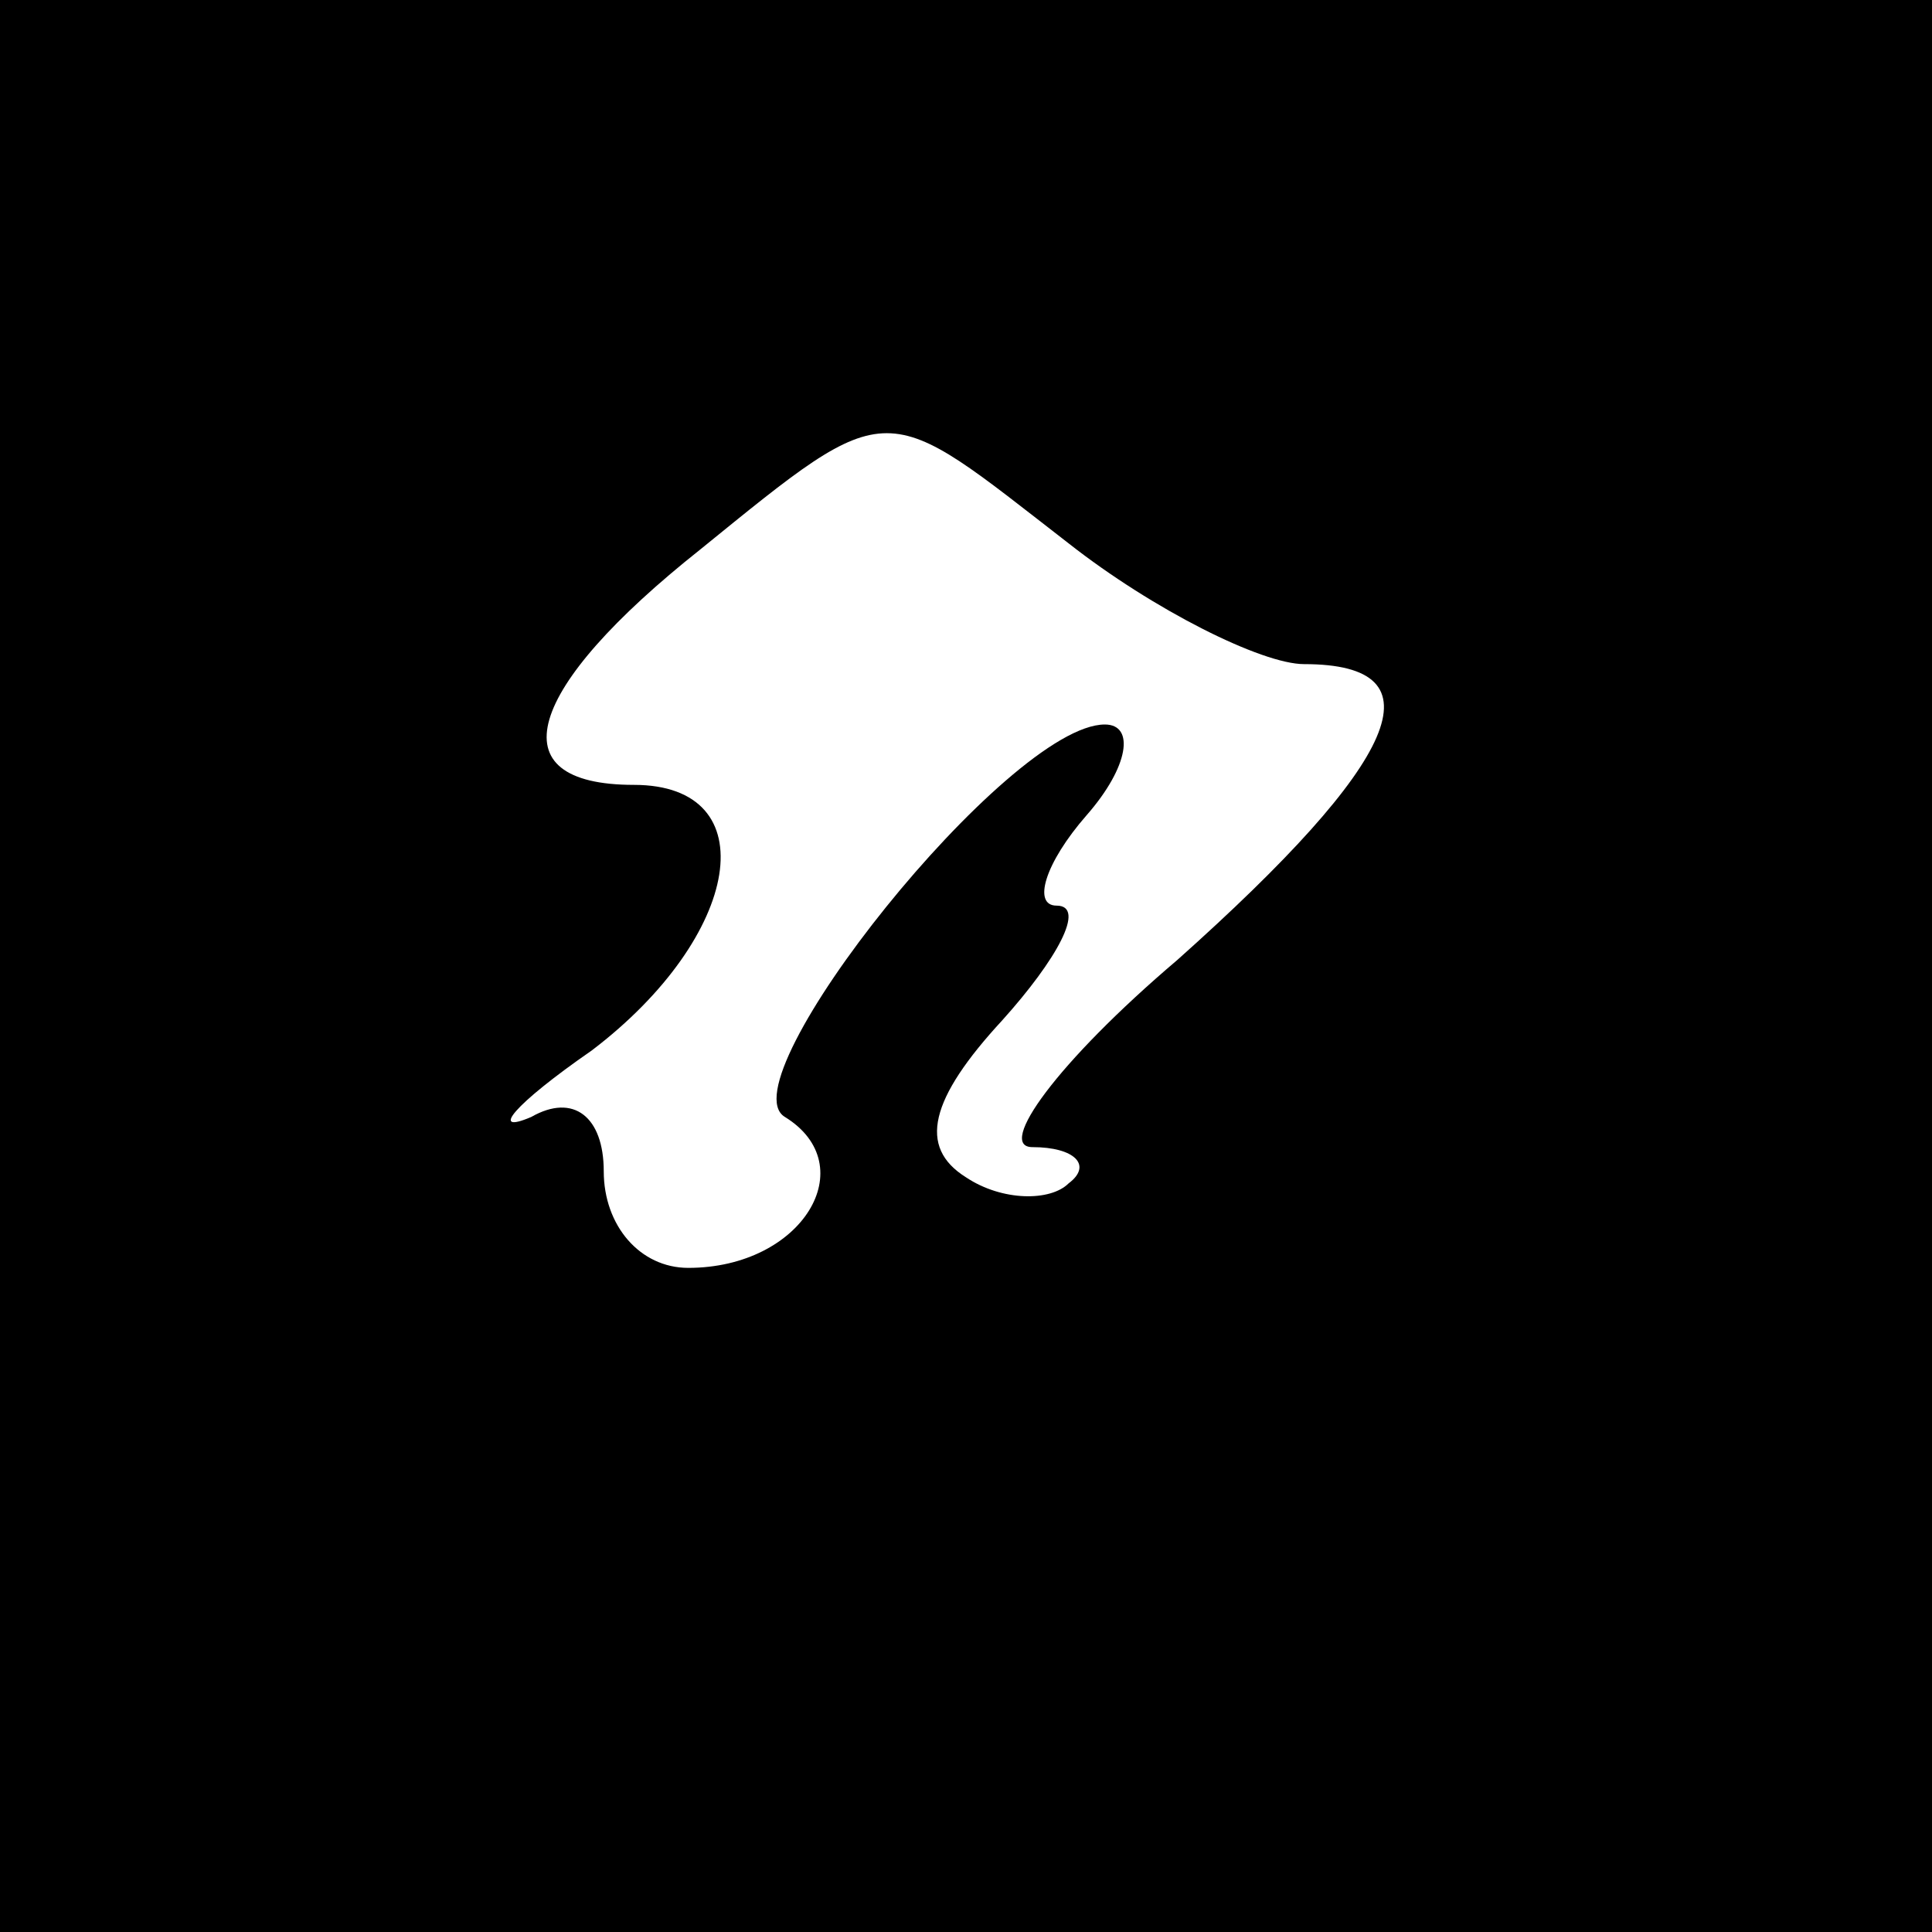 <?xml version="1.0" standalone="no"?>
<!DOCTYPE svg PUBLIC "-//W3C//DTD SVG 20010904//EN"
 "http://www.w3.org/TR/2001/REC-SVG-20010904/DTD/svg10.dtd">
<svg version="1.0" xmlns="http://www.w3.org/2000/svg"
 width="32pt" height="32pt" viewBox="0 0 32 32"
 preserveAspectRatio="xMidYMid meet">
<rect x="0" y="0" width="32" height="32" fill="#808080" stroke="none"/>
<g transform="translate(0,32) scale(0.1,-0.1)"
fill="#000000" stroke="none">
<path fill="#000000" stroke="none" d="M0 160 l0 -160 160 0 160 0 0 160 0
160 -160 0 -160 0 0 -160z"/>
<path fill="#ffffff" stroke="none" d="M177 230 c14 -11 32 -20 39 -20 23 0
16 -16 -21 -49 -20 -17 -30 -31 -24 -31 7 0 10 -3 6 -6 -3 -3 -11 -3 -17 1 -8
5 -6 13 6 26 9 10 14 19 9 19 -4 0 -2 7 5 15 7 8 8 15 3 15 -16 0 -63 -59 -53
-65 13 -8 3 -25 -16 -25 -8 0 -14 7 -14 16 0 9 -5 13 -12 9 -7 -3 -3 2 10 11
25 19 29 44 7 44 -23 0 -18 16 11 39 32 26 30 25 61 1z"/>
</g>
</svg>
